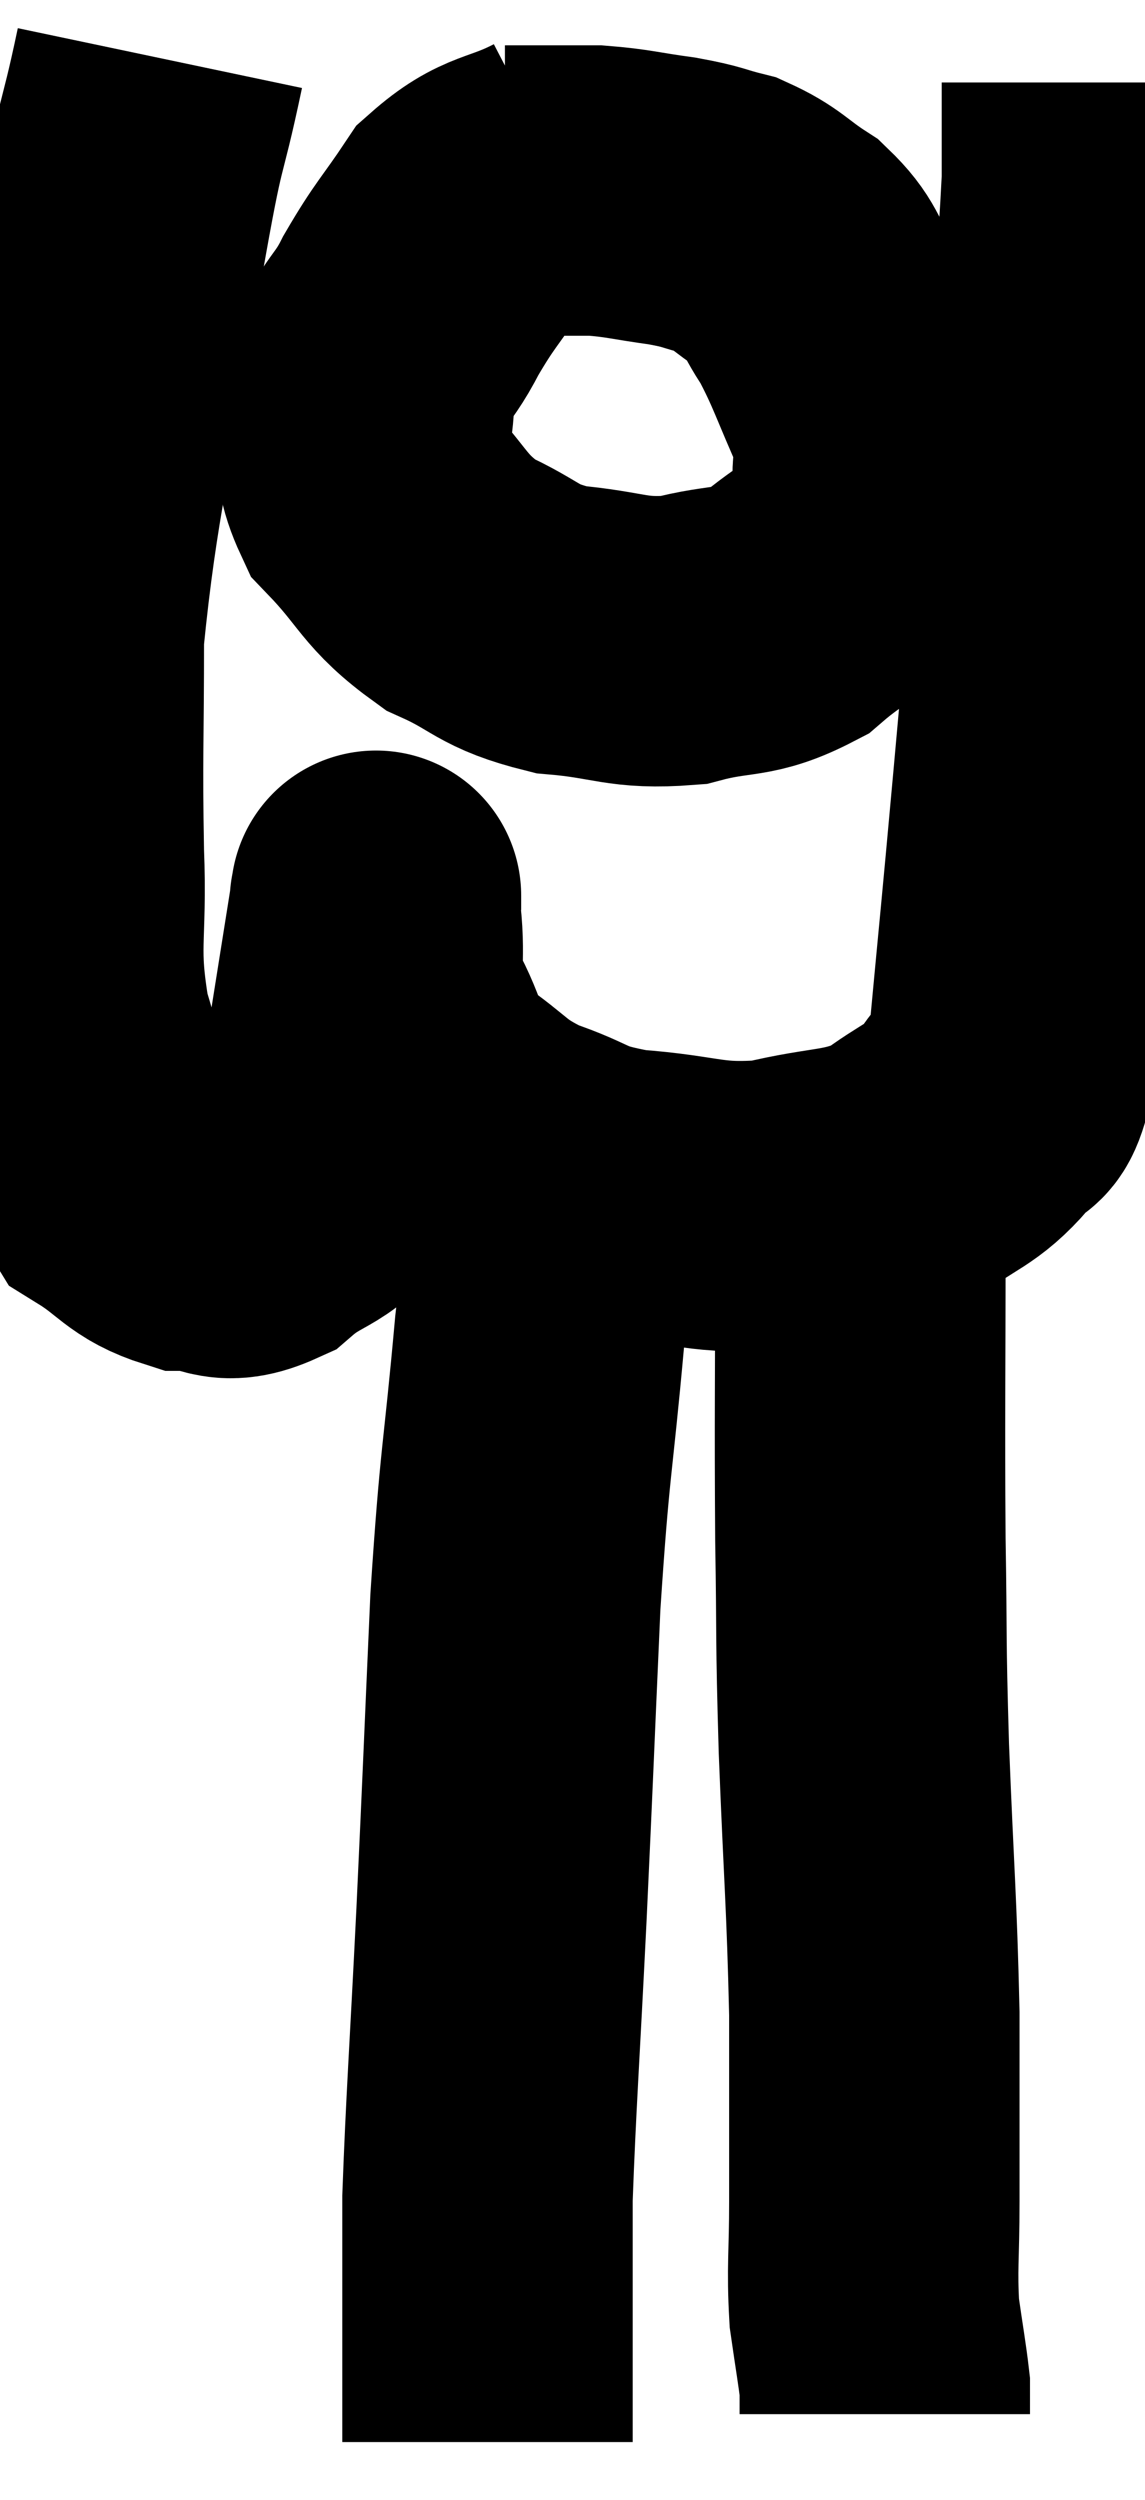 <svg xmlns="http://www.w3.org/2000/svg" viewBox="7.867 2.42 19.713 43.04" width="19.713" height="43.04"><path d="M 10.62 3.42 C 10.26 5.13, 10.335 4.35, 9.9 6.84 C 9.39 10.11, 9.135 10.815, 8.88 13.38 C 8.88 15.24, 8.85 15.42, 8.88 17.1 C 8.94 18.6, 8.76 18.69, 9 20.1 C 9.42 21.42, 9.315 21.885, 9.84 22.74 C 10.47 23.13, 10.485 23.325, 11.1 23.52 C 11.7 23.52, 11.67 23.805, 12.3 23.52 C 12.96 22.95, 13.215 23.13, 13.62 22.38 C 13.77 21.45, 13.74 21.645, 13.92 20.52 C 14.13 19.2, 14.235 18.54, 14.34 17.88 C 14.34 17.88, 14.34 17.79, 14.34 17.88 C 14.34 18.06, 14.295 17.745, 14.34 18.24 C 14.43 19.05, 14.265 19.08, 14.52 19.86 C 14.94 20.61, 14.775 20.73, 15.36 21.36 C 16.11 21.87, 16.035 21.975, 16.86 22.38 C 17.76 22.68, 17.58 22.785, 18.66 22.98 C 19.92 23.07, 19.995 23.25, 21.18 23.16 C 22.29 22.89, 22.515 23.01, 23.4 22.62 C 24.06 22.11, 24.24 22.155, 24.72 21.6 C 25.02 21, 25.065 21.825, 25.32 20.4 C 25.53 18.15, 25.5 18.54, 25.74 15.9 C 26.01 12.87, 26.07 12.435, 26.28 9.84 C 26.43 7.68, 26.505 7.005, 26.58 5.52 C 26.58 4.71, 26.58 4.305, 26.58 3.9 C 26.58 3.9, 26.58 3.9, 26.58 3.9 C 26.58 3.9, 26.58 3.915, 26.58 3.9 L 26.58 3.84" fill="none" stroke="black" stroke-width="5"></path><path d="M 17.52 5.4 C 16.71 5.82, 16.545 5.67, 15.9 6.24 C 15.42 6.96, 15.36 6.96, 14.94 7.68 C 14.58 8.4, 14.385 8.31, 14.22 9.12 C 14.25 10.02, 13.89 10.08, 14.28 10.92 C 15.03 11.7, 14.97 11.895, 15.78 12.48 C 16.65 12.87, 16.56 13.02, 17.52 13.26 C 18.57 13.35, 18.645 13.515, 19.62 13.44 C 20.52 13.2, 20.64 13.365, 21.42 12.96 C 22.08 12.39, 22.35 12.375, 22.74 11.82 C 22.86 11.28, 22.935 11.295, 22.98 10.74 C 22.95 10.17, 23.145 10.35, 22.92 9.6 C 22.5 8.67, 22.455 8.445, 22.08 7.74 C 21.75 7.26, 21.84 7.185, 21.42 6.78 C 20.91 6.45, 20.895 6.345, 20.4 6.12 C 19.92 6, 20.01 5.985, 19.44 5.88 C 18.78 5.79, 18.69 5.745, 18.12 5.7 C 17.64 5.7, 17.55 5.7, 17.16 5.7 L 16.56 5.7" fill="none" stroke="black" stroke-width="5"></path><path d="M 17.58 22.32 C 17.37 23.82, 17.37 23.4, 17.16 25.32 C 16.95 27.66, 16.905 27.48, 16.74 30 C 16.62 32.7, 16.62 32.835, 16.5 35.4 C 16.38 37.83, 16.32 38.61, 16.26 40.26 C 16.26 41.13, 16.26 41.175, 16.26 42 C 16.26 42.78, 16.26 42.945, 16.26 43.56 C 16.26 44.01, 16.26 44.235, 16.26 44.46 L 16.26 44.46" fill="none" stroke="black" stroke-width="5"></path><path d="M 22.68 23.76 C 22.68 26.34, 22.665 26.73, 22.68 28.92 C 22.71 30.72, 22.68 30.48, 22.74 32.52 C 22.83 34.8, 22.875 35.13, 22.92 37.08 C 22.92 38.7, 22.92 39.03, 22.92 40.32 C 22.92 41.28, 22.875 41.445, 22.92 42.24 C 23.01 42.87, 23.055 43.11, 23.1 43.5 C 23.1 43.65, 23.1 43.68, 23.1 43.8 C 23.1 43.89, 23.1 43.935, 23.1 43.98 L 23.1 43.98" fill="none" stroke="black" stroke-width="5"></path></svg>